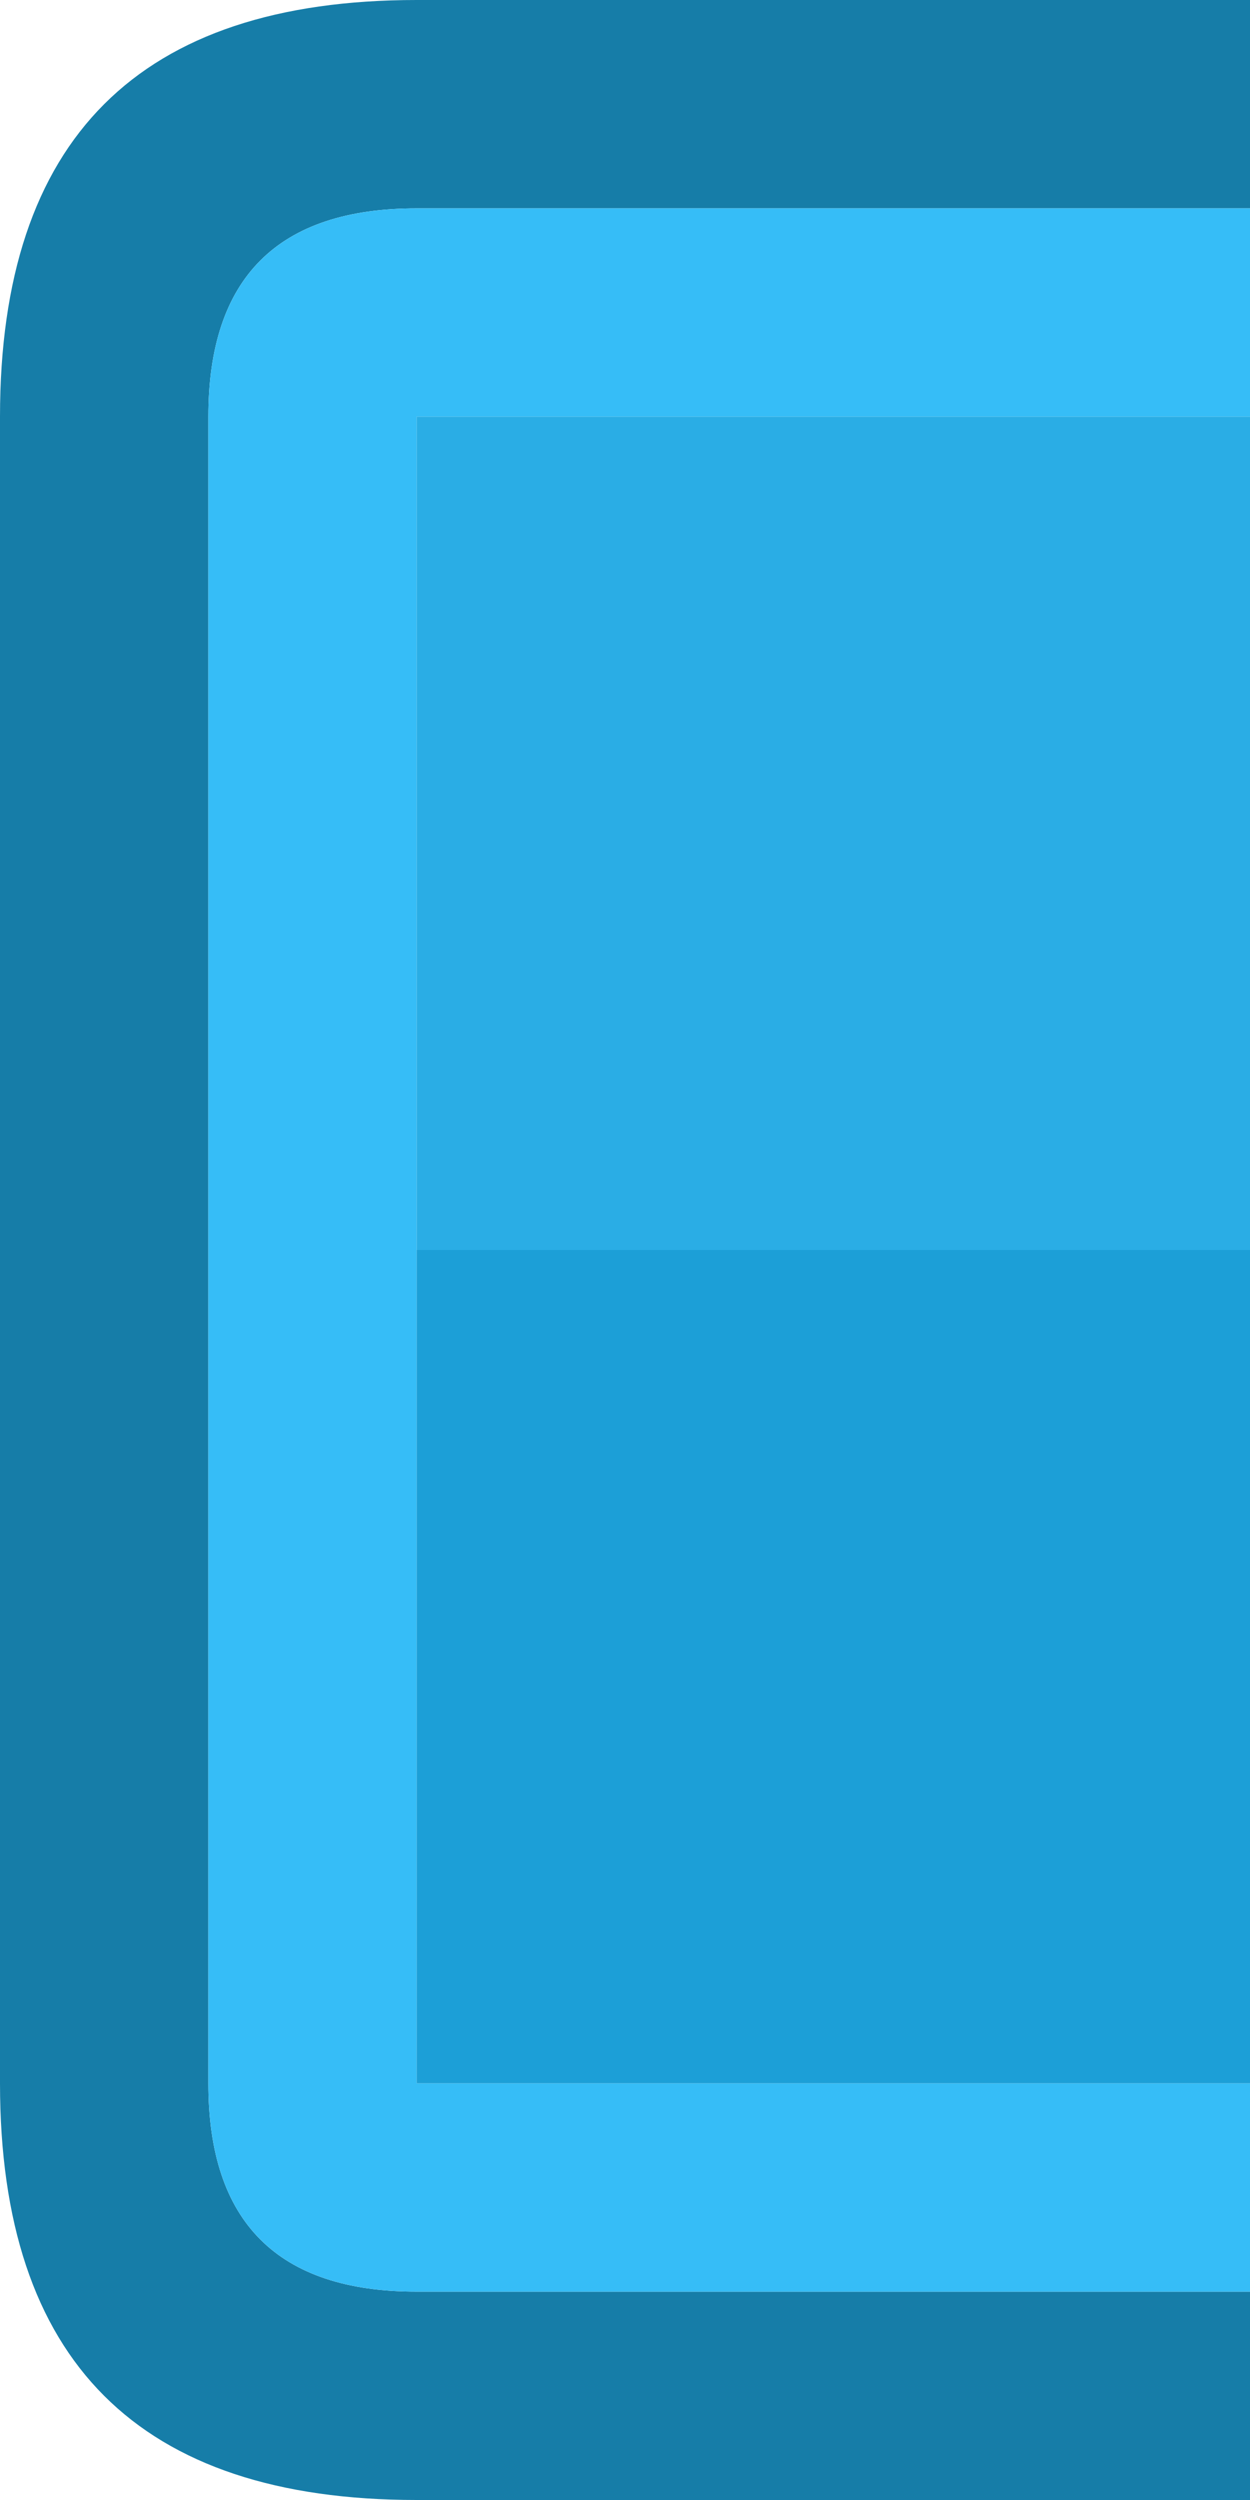 <svg width="12" height="24" xmlns="http://www.w3.org/2000/svg" xmlns:xlink="http://www.w3.org/1999/xlink">
  <defs/>
  <g>
    <path stroke="none" fill="#167DA8" d="M12 22 L12 24 4 24 Q0 24 0 20 L0 4 Q0 0 4 0 L12 0 12 2 4 2 Q2 2 2 4 L2 20 Q2 22 4 22 L12 22"/>
    <path stroke="none" fill="#36BDF7" d="M12 22 L4 22 Q2 22 2 20 L2 4 Q2 2 4 2 L12 2 12 4 4 4 4 12 4 20 12 20 12 22"/>
    <path stroke="none" fill="#2AADE5" d="M12 4 L12 12 4 12 4 4 12 4"/>
    <path stroke="none" fill="#1C9FD7" d="M12 12 L12 20 4 20 4 12 12 12"/>
  </g>
</svg>